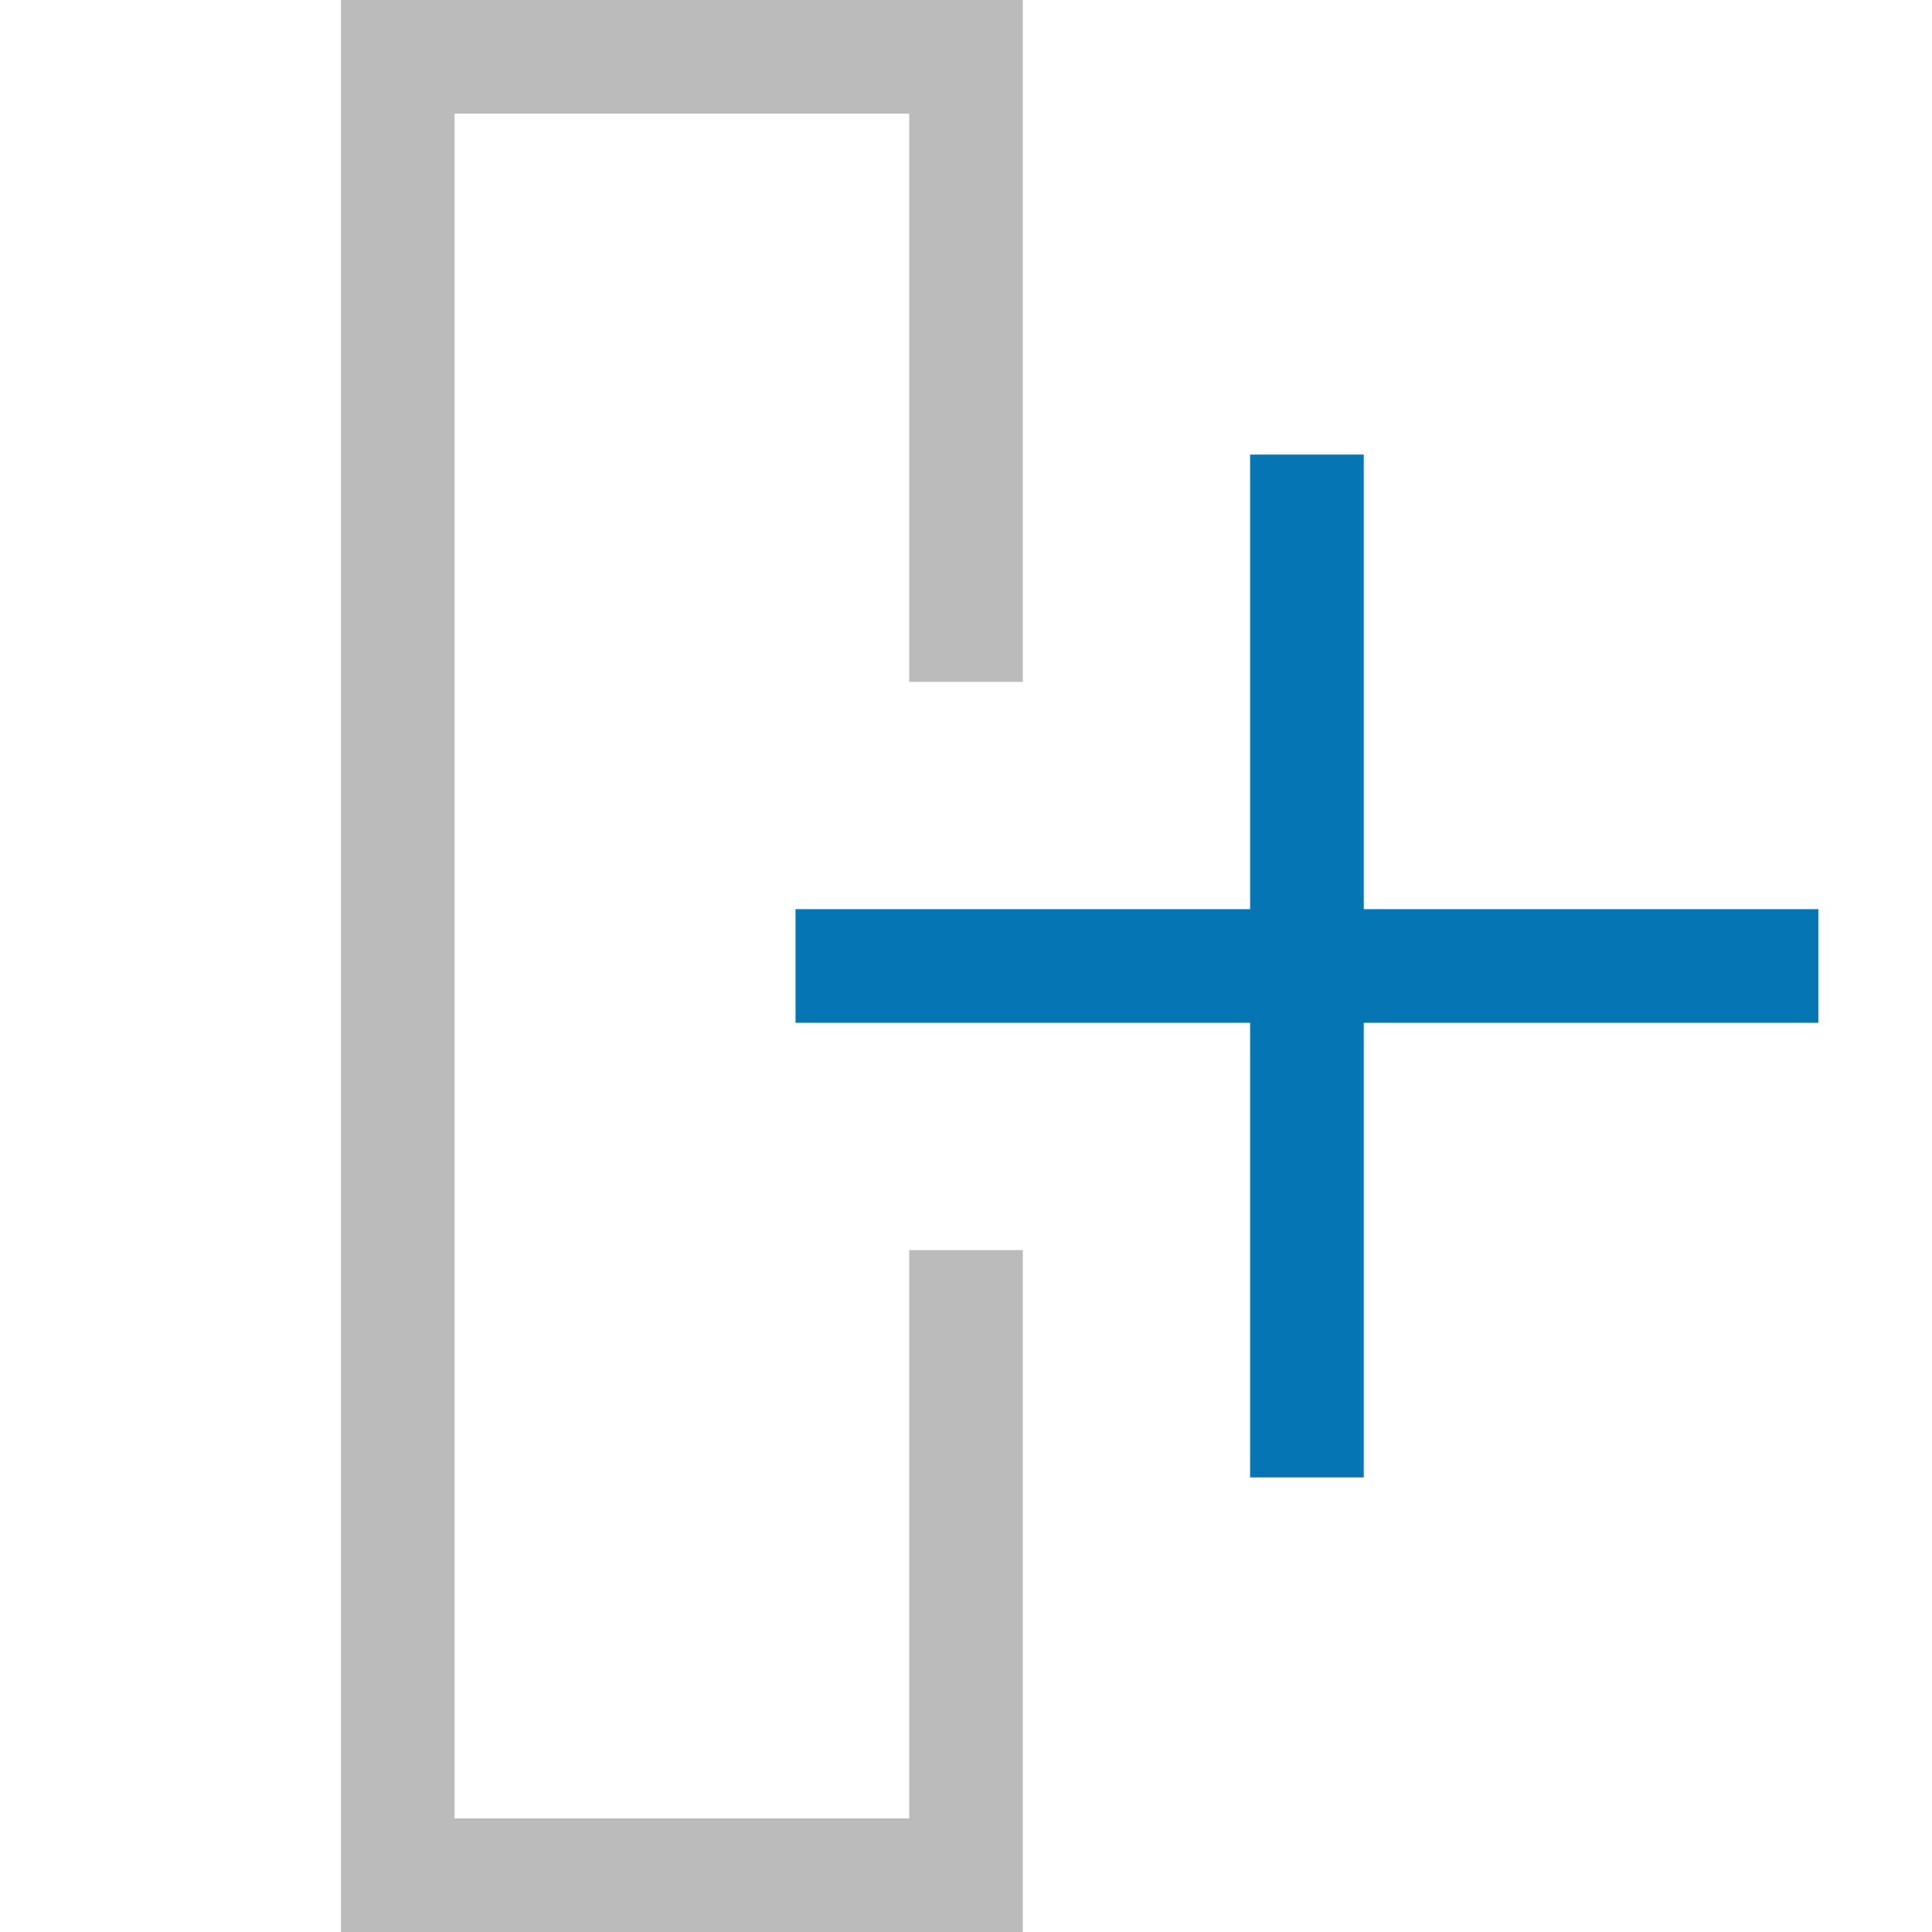 <svg xmlns="http://www.w3.org/2000/svg" width="17" height="17"><g fill="#0675b4"><path d="M7 8h9v1H7z"/><path d="M11 4h1v9h-1z"/></g><path d="M3 1v15 1h1 4 1v-1-5H8v5H4V1h4v5h1V1 0H8 4 3v1z" fill="#bbb"/></svg>